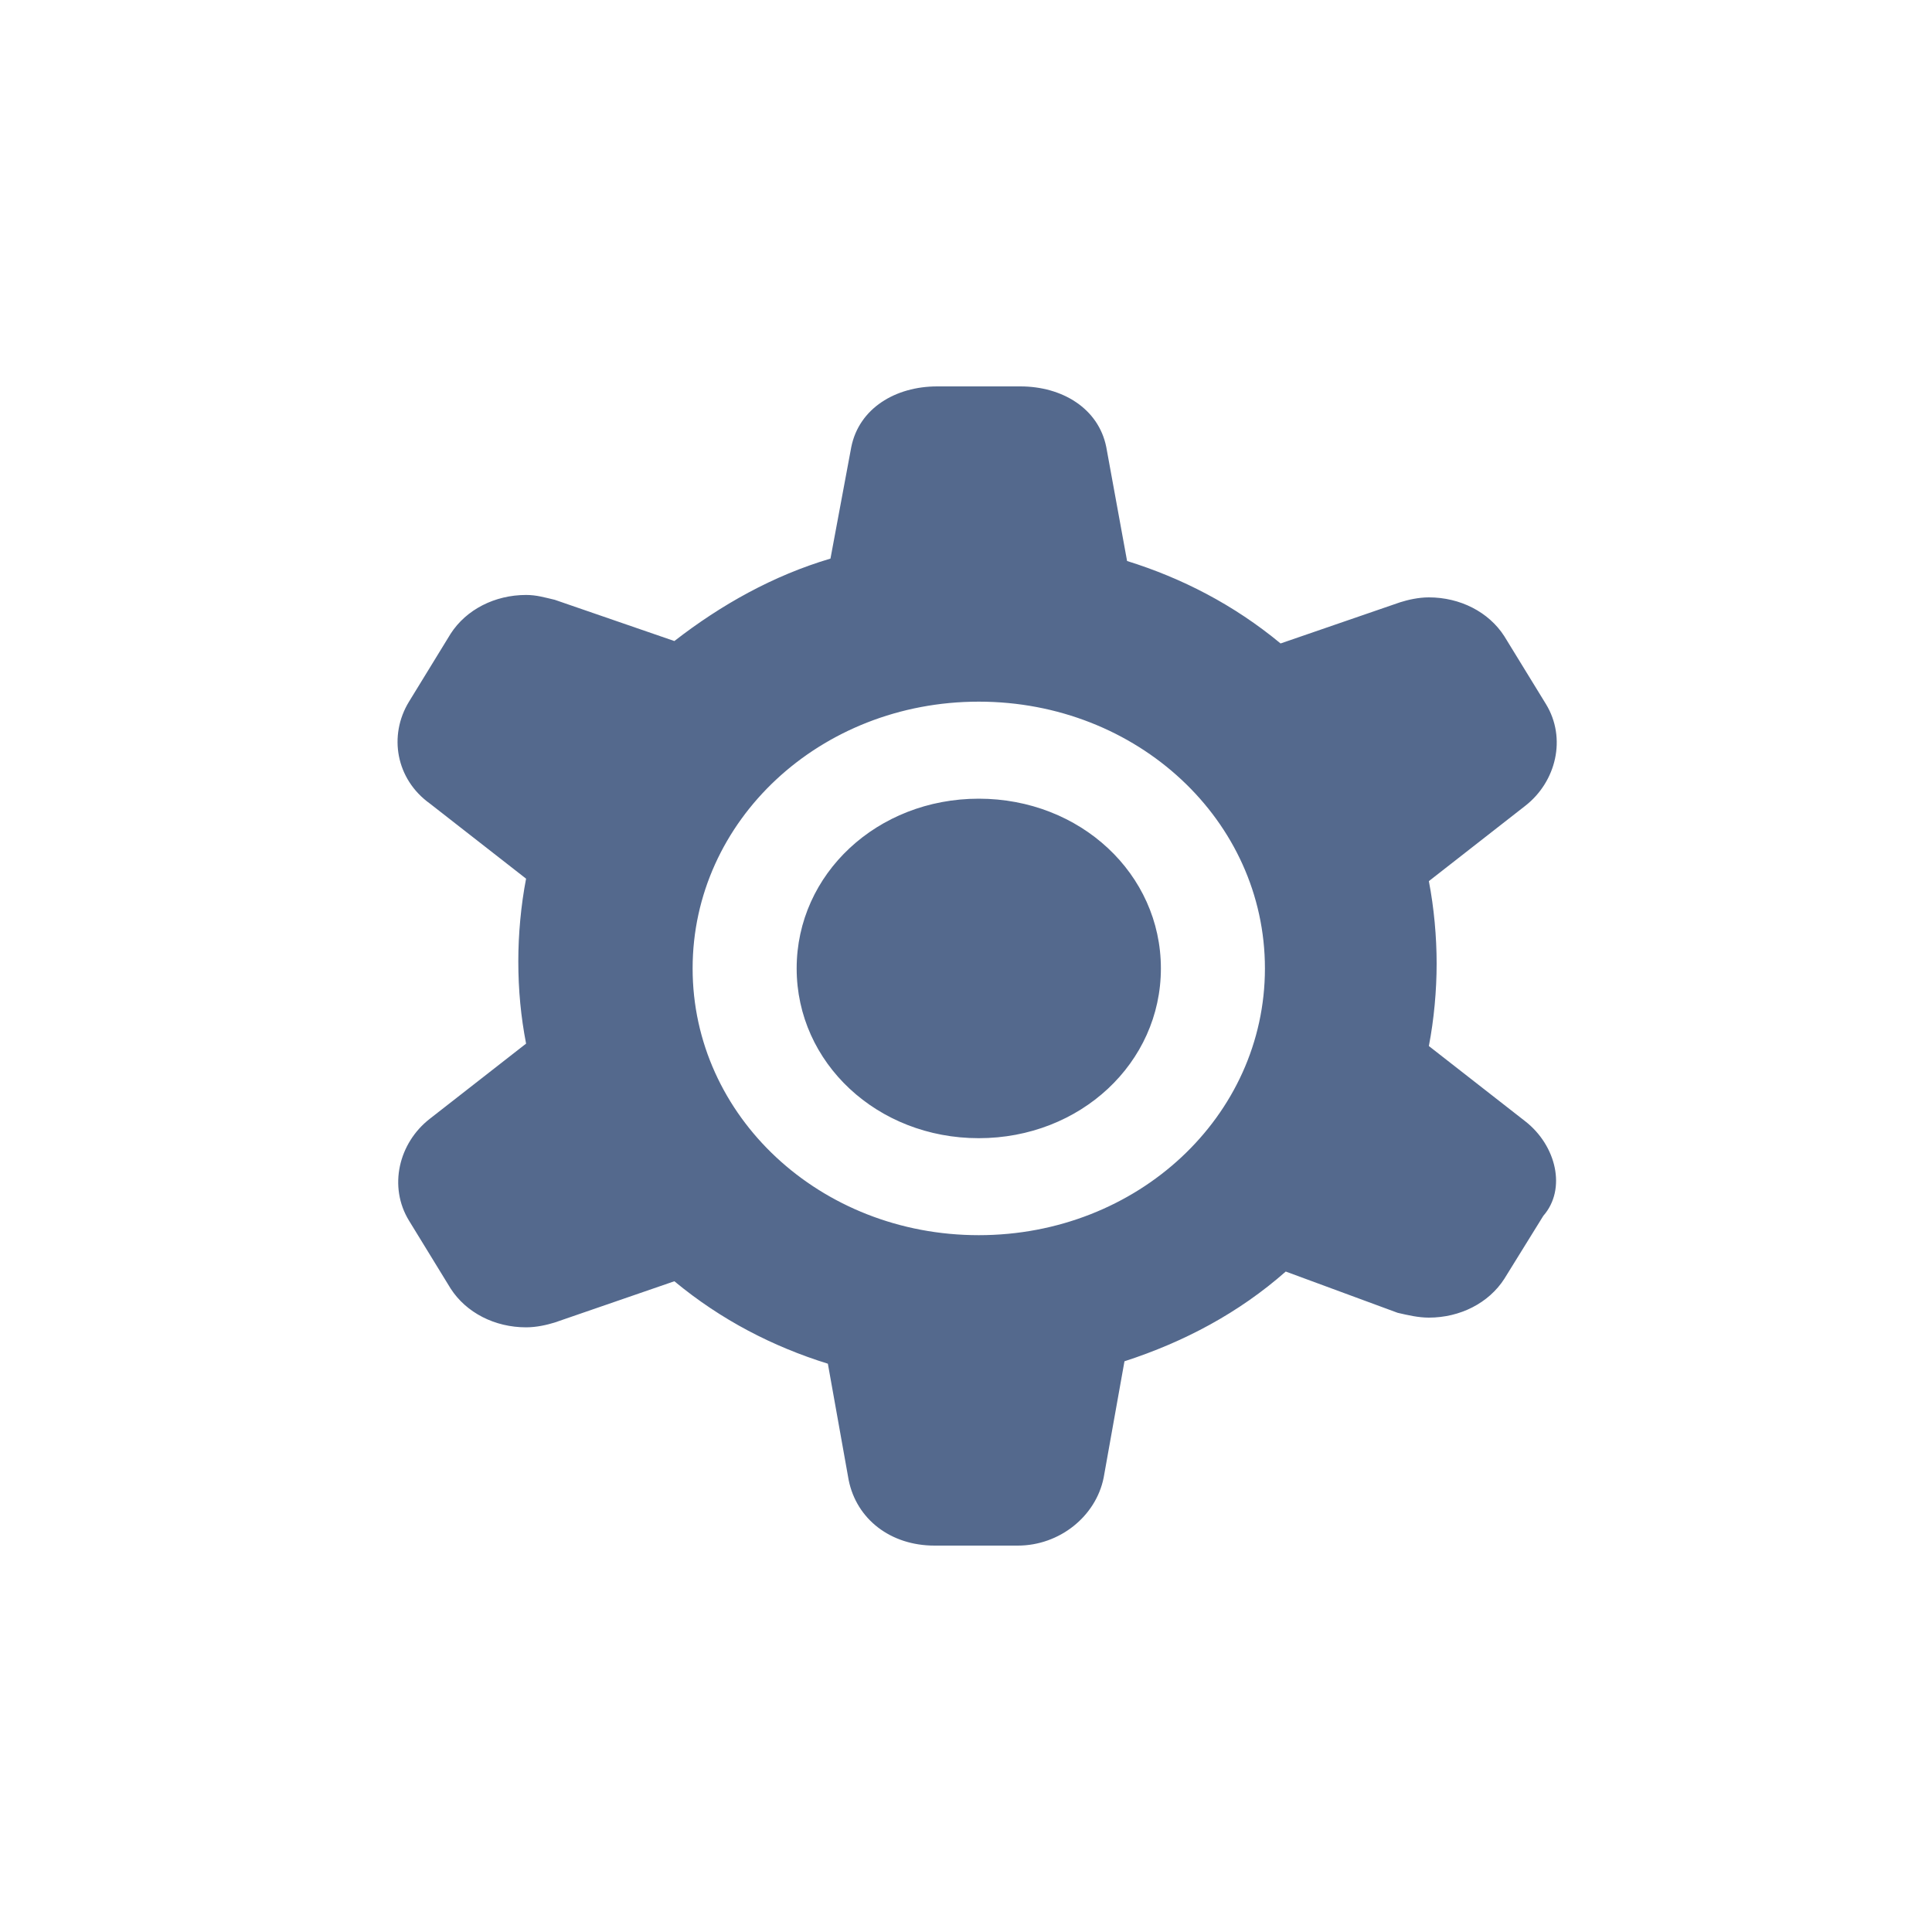 <?xml version="1.0" encoding="UTF-8"?>
<svg width="40px" height="40px" viewBox="0 0 40 40" version="1.1" xmlns="http://www.w3.org/2000/svg" xmlns:xlink="http://www.w3.org/1999/xlink">
    <!-- Generator: Sketch 47.1 (45422) - http://www.bohemiancoding.com/sketch -->
    <title>Mask</title>
    <desc>Created with Sketch.</desc>
    <defs>
        <filter x="-10.8%" y="-1.2%" width="121.7%" height="102.9%" filterUnits="objectBoundingBox" id="filter-1">
            <feOffset dx="0" dy="2" in="SourceAlpha" result="shadowOffsetOuter1"></feOffset>
            <feGaussianBlur stdDeviation="4" in="shadowOffsetOuter1" result="shadowBlurOuter1"></feGaussianBlur>
            <feColorMatrix values="0 0 0 0 0.79   0 0 0 0 0.82   0 0 0 0 0.872  0 0 0 1 0" type="matrix" in="shadowBlurOuter1" result="shadowMatrixOuter1"></feColorMatrix>
            <feMerge>
                <feMergeNode in="shadowMatrixOuter1"></feMergeNode>
                <feMergeNode in="SourceGraphic"></feMergeNode>
            </feMerge>
        </filter>
        <path d="M12.264,8.536 C10.164,8.536 8.494,10.092 8.494,12.05 C8.494,14.008 10.164,15.565 12.264,15.565 C14.365,15.565 16.035,14.008 16.035,12.05 C16.035,10.092 14.365,8.536 12.264,8.536 Z M23.576,15.213 L21.583,13.657 C21.69,13.105 21.744,12.502 21.744,11.95 C21.744,11.397 21.69,10.795 21.583,10.243 L23.576,8.686 C24.222,8.184 24.437,7.28 24.007,6.577 L23.145,5.172 C22.822,4.669 22.229,4.368 21.583,4.368 C21.367,4.368 21.152,4.418 20.99,4.469 L18.513,5.322 C17.543,4.519 16.466,3.967 15.335,3.615 L14.904,1.255 C14.742,0.452 13.988,0 13.126,0 L11.403,0 C10.541,0 9.787,0.452 9.625,1.255 L9.194,3.565 C8.009,3.916 6.932,4.519 5.962,5.272 L3.485,4.418 C3.269,4.368 3.108,4.318 2.892,4.318 C2.246,4.318 1.653,4.619 1.33,5.121 L0.468,6.527 C0.038,7.23 0.199,8.134 0.899,8.636 L2.892,10.192 C2.785,10.745 2.731,11.347 2.731,11.9 C2.731,12.502 2.785,13.054 2.892,13.607 L0.899,15.163 C0.253,15.665 0.038,16.569 0.468,17.272 L1.33,18.678 C1.653,19.18 2.246,19.481 2.892,19.481 C3.108,19.481 3.323,19.431 3.485,19.381 L5.962,18.527 C6.932,19.331 8.009,19.883 9.14,20.234 L9.571,22.644 C9.733,23.448 10.433,24 11.349,24 L13.072,24 C13.934,24 14.688,23.397 14.85,22.594 L15.281,20.184 C16.52,19.782 17.651,19.18 18.62,18.326 L20.936,19.18 C21.152,19.23 21.367,19.28 21.583,19.28 C22.229,19.28 22.822,18.979 23.145,18.477 L23.953,17.172 C24.437,16.619 24.222,15.715 23.576,15.213 L23.576,15.213 Z M12.264,17.573 C8.979,17.573 6.34,15.113 6.34,12.05 C6.34,8.987 8.979,6.527 12.264,6.527 C15.55,6.527 18.189,8.987 18.189,12.05 C18.189,15.113 15.55,17.573 12.264,17.573 Z" id="path-2"></path>
    </defs>
    <g id="Board-view" stroke="none" stroke-width="1" fill="none" fill-rule="evenodd">
        <g id="#2-Board_view_task_dragging" transform="translate(-40, -324)">
            <g id="Side-menu" filter="url(#filter-1)">
                <g id="settings" transform="translate(35, 330)">
                    <g id="icons/utility/settings" transform="translate(13, 0)">
                        <mask id="mask-3" fill="white">
                            <use xlink:href="#path-2"></use>
                        </mask>
                        <use id="Mask" fill="#54698D" xlink:href="#path-2"></use>
                    </g>
                </g>
            </g>
        </g>
    </g>
</svg>
